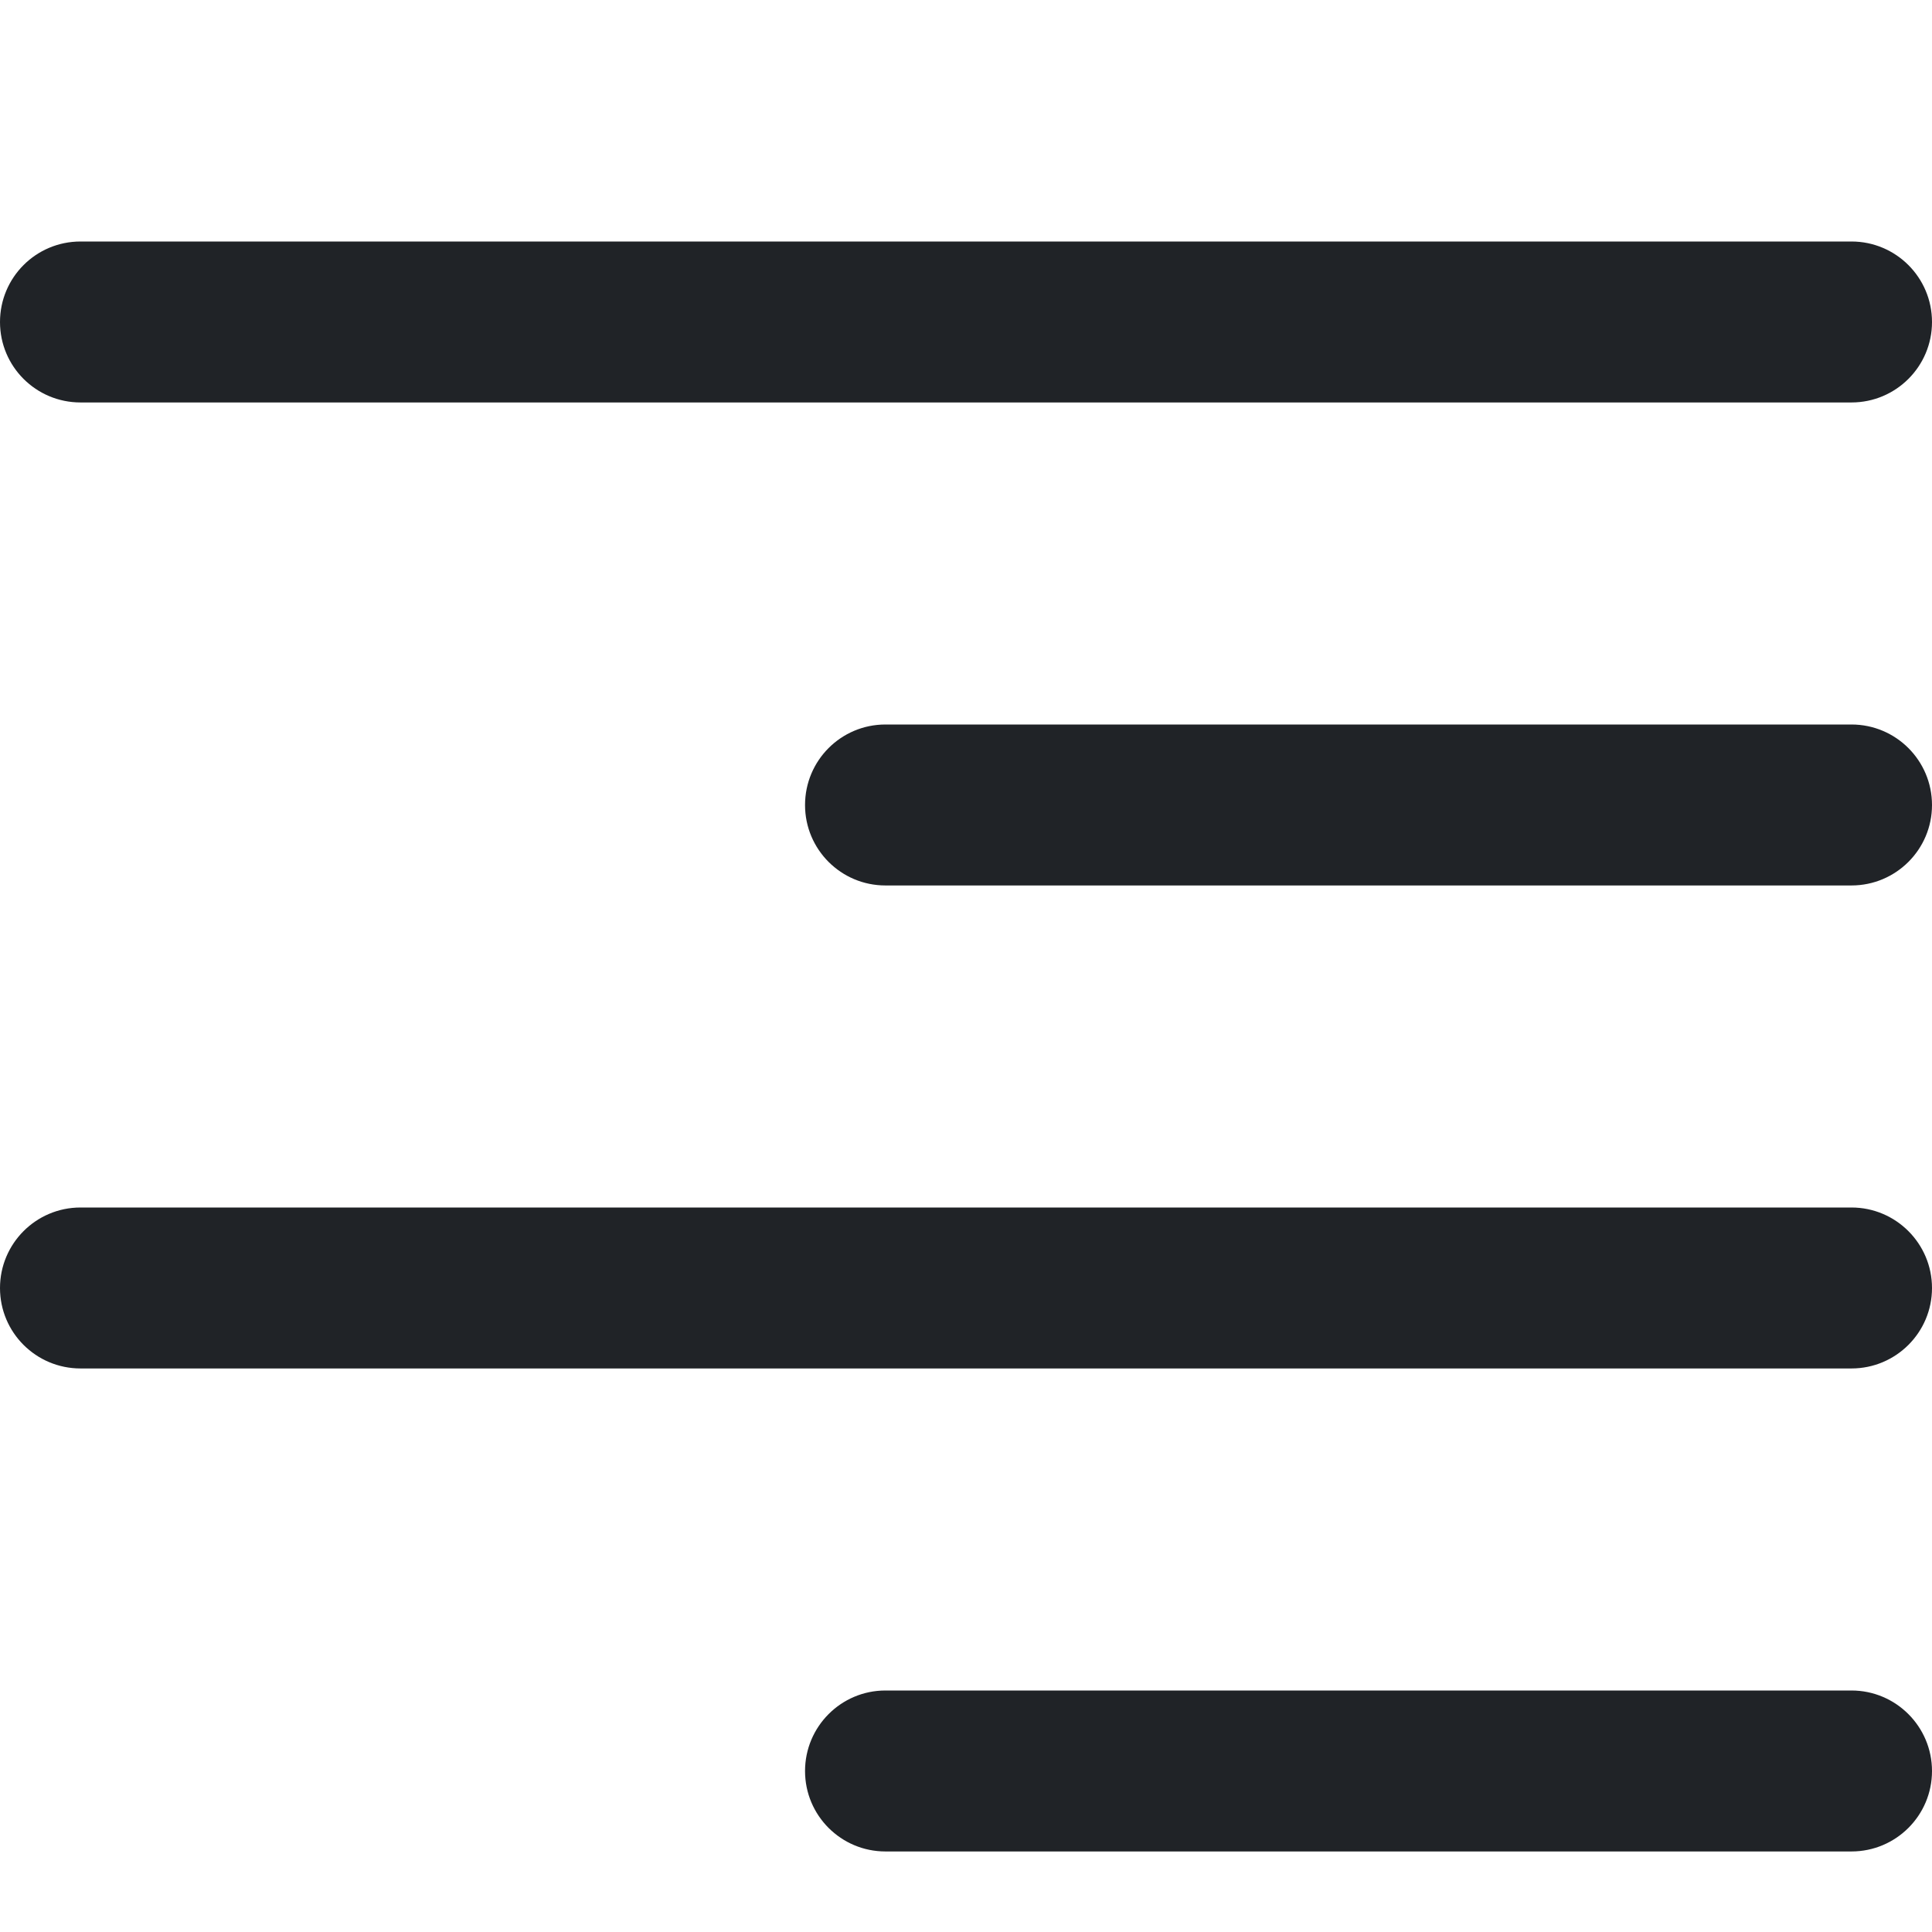 <svg width="16" height="16" viewBox="0 0 16 16" fill="none" xmlns="http://www.w3.org/2000/svg">
<path fill-rule="evenodd" clip-rule="evenodd" d="M0.667 2C0.298 2 0 2.298 0 2.667C0 3.035 0.298 3.333 0.667 3.333H15.333C15.701 3.333 16 3.035 16 2.667C16 2.298 15.701 2 15.333 2H0.667ZM7.333 6C6.965 6 6.667 6.298 6.667 6.667C6.667 7.035 6.965 7.333 7.333 7.333H15.333C15.701 7.333 16 7.035 16 6.667C16 6.298 15.701 6 15.333 6H7.333ZM0 10.667C0 10.299 0.298 10 0.667 10H15.333C15.701 10 16 10.299 16 10.667C16 11.035 15.701 11.333 15.333 11.333H0.667C0.298 11.333 0 11.035 0 10.667ZM7.333 14C6.965 14 6.667 14.299 6.667 14.667C6.667 15.035 6.965 15.333 7.333 15.333H15.333C15.701 15.333 16 15.035 16 14.667C16 14.299 15.701 14 15.333 14H7.333Z" fill="#202327"/>
</svg>

